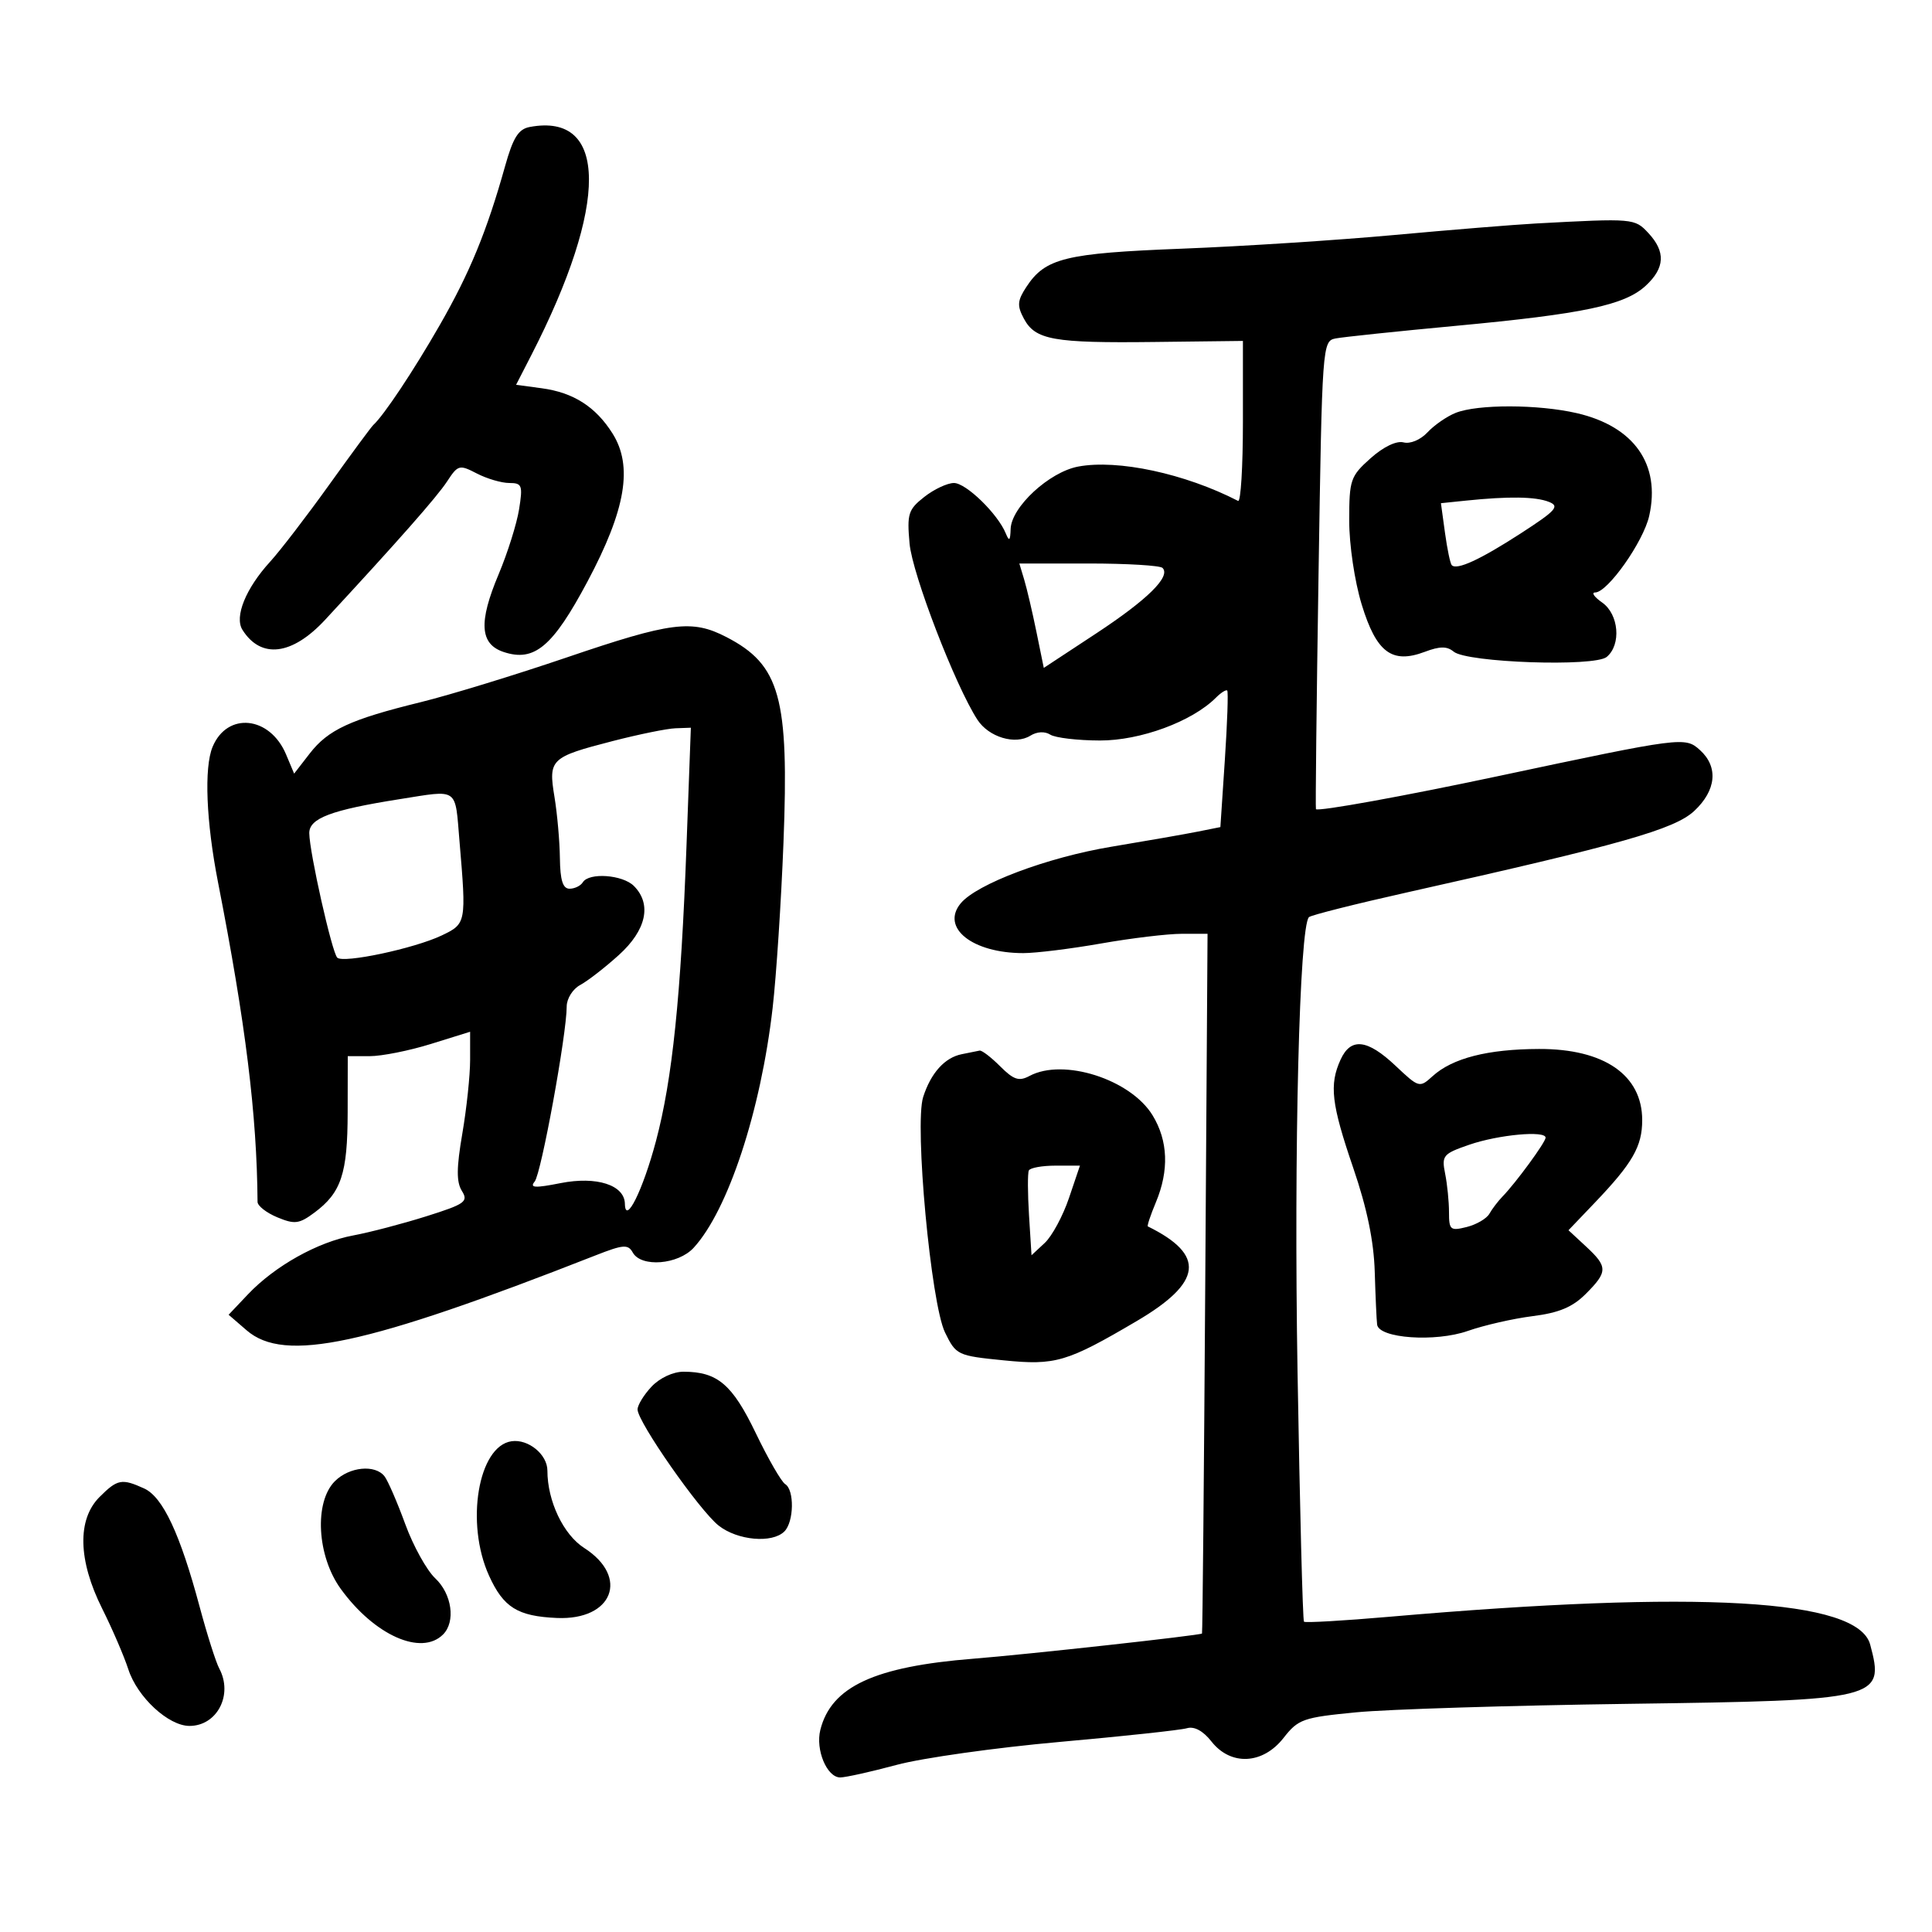 <svg xmlns="http://www.w3.org/2000/svg" width="300" height="300" viewBox="0 0 300 300" version="1.1">
	<path d="M 82.258 19.717 C 80.499 20.046, 79.673 21.361, 78.424 25.818 C 75.591 35.928, 72.955 42.339, 68.274 50.500 C 64.228 57.556, 59.592 64.522, 57.959 66 C 57.655 66.275, 54.564 70.465, 51.091 75.311 C 47.617 80.158, 43.500 85.519, 41.941 87.226 C 38.159 91.366, 36.369 95.776, 37.647 97.801 C 40.525 102.364, 45.364 101.770, 50.500 96.225 C 61.818 84.004, 67.840 77.173, 69.412 74.774 C 71.118 72.170, 71.322 72.115, 74.049 73.525 C 75.617 74.336, 77.881 75, 79.078 75 C 81.067 75, 81.199 75.355, 80.601 79.094 C 80.241 81.346, 78.808 85.892, 77.417 89.198 C 74.287 96.634, 74.511 100.018, 78.215 101.244 C 82.981 102.822, 85.836 100.420, 91.231 90.287 C 97.174 79.127, 98.312 72.384, 95.110 67.304 C 92.495 63.156, 89.034 60.948, 84.107 60.287 L 80.137 59.755 82.512 55.128 C 94.526 31.719, 94.423 17.438, 82.258 19.717 M 238.500 34.702 C 235.200 34.880, 225.300 35.685, 216.500 36.491 C 207.700 37.297, 192.850 38.254, 183.500 38.616 C 165.384 39.319, 162.305 40.078, 159.365 44.566 C 157.974 46.688, 157.914 47.470, 158.983 49.469 C 160.760 52.789, 163.550 53.289, 179.250 53.102 L 193 52.939 193 65.553 C 193 72.490, 192.662 77.993, 192.250 77.781 C 184.006 73.537, 173.570 71.295, 167.425 72.448 C 162.919 73.293, 157.032 78.736, 156.930 82.150 C 156.875 83.973, 156.707 84.127, 156.180 82.834 C 154.939 79.792, 150.013 75, 148.127 75 C 147.106 75, 145.034 75.972, 143.524 77.160 C 141.030 79.121, 140.821 79.785, 141.237 84.410 C 141.663 89.151, 148.338 106.475, 151.775 111.762 C 153.532 114.464, 157.644 115.703, 159.990 114.238 C 161.016 113.597, 162.232 113.534, 163.089 114.076 C 163.865 114.568, 167.327 114.976, 170.783 114.985 C 177.080 115, 185.098 112.045, 188.798 108.345 C 189.590 107.553, 190.384 107.051, 190.563 107.230 C 190.742 107.409, 190.576 112.252, 190.194 117.992 L 189.500 128.430 186 129.130 C 184.075 129.515, 178.040 130.572, 172.589 131.478 C 162.630 133.134, 151.652 137.261, 149.167 140.283 C 146.050 144.074, 151.005 148.002, 158.899 147.999 C 160.880 147.998, 166.325 147.323, 171 146.500 C 175.675 145.677, 181.302 145.002, 183.504 145.001 L 187.507 145 187.151 199.250 C 186.955 229.088, 186.728 253.568, 186.647 253.652 C 186.368 253.939, 159.479 256.902, 151.173 257.561 C 135.775 258.783, 129.067 261.900, 127.381 268.616 C 126.607 271.703, 128.403 276, 130.467 276 C 131.298 276, 135.245 275.122, 139.239 274.048 C 143.232 272.975, 154.600 271.374, 164.500 270.490 C 174.400 269.607, 183.307 268.649, 184.292 268.361 C 185.447 268.024, 186.807 268.757, 188.115 270.419 C 191.113 274.231, 196.082 273.988, 199.304 269.871 C 201.595 266.944, 202.323 266.688, 210.626 265.885 C 215.507 265.414, 234.501 264.823, 252.836 264.572 C 291.962 264.038, 292.680 263.862, 290.399 255.363 C 288.500 248.286, 263.886 246.868, 215.669 251.057 C 208.612 251.670, 202.678 252.011, 202.481 251.815 C 202.285 251.618, 201.835 234.142, 201.480 212.979 C 200.901 178.386, 201.767 143.900, 203.253 142.414 C 203.561 142.106, 210.493 140.359, 218.657 138.533 C 251.731 131.134, 260.025 128.779, 263.087 125.919 C 266.512 122.720, 266.853 119.082, 263.974 116.477 C 261.658 114.381, 261.293 114.428, 232.500 120.545 C 217.984 123.629, 204.754 126.026, 204.338 125.648 C 204.249 125.566, 204.430 109.179, 204.741 89.231 C 205.300 53.419, 205.333 52.956, 207.403 52.552 C 208.557 52.328, 216.959 51.446, 226.076 50.594 C 245.887 48.743, 252.287 47.390, 255.552 44.364 C 258.535 41.600, 258.660 39.086, 255.961 36.189 C 253.829 33.900, 253.648 33.885, 238.500 34.702 M 226.028 64.113 C 224.668 64.656, 222.702 66.016, 221.659 67.136 C 220.576 68.298, 218.980 68.967, 217.940 68.694 C 216.837 68.406, 214.810 69.384, 212.812 71.167 C 209.698 73.948, 209.508 74.501, 209.504 80.809 C 209.502 84.594, 210.343 90.261, 211.441 93.859 C 213.718 101.318, 216.145 103.139, 221.244 101.214 C 223.577 100.334, 224.689 100.327, 225.726 101.188 C 227.783 102.895, 247.597 103.579, 249.490 102.008 C 251.777 100.110, 251.378 95.378, 248.777 93.557 C 247.555 92.701, 247.067 92, 247.693 92 C 249.628 92, 255.184 84.128, 256.087 80.107 C 257.887 72.096, 253.739 66.207, 244.850 64.155 C 238.850 62.770, 229.446 62.749, 226.028 64.113 M 227.623 77.736 L 223.747 78.136 224.378 82.739 C 224.725 85.271, 225.198 87.531, 225.429 87.762 C 226.233 88.566, 229.839 86.904, 236.150 82.819 C 241.652 79.258, 242.233 78.605, 240.500 77.925 C 238.424 77.111, 234.275 77.050, 227.623 77.736 M 159.035 90 C 159.449 91.375, 160.304 95.023, 160.934 98.106 L 162.079 103.711 170.175 98.385 C 178.196 93.108, 181.845 89.508, 180.514 88.185 C 180.134 87.808, 174.977 87.500, 169.053 87.500 L 158.282 87.500 159.035 90 M 88 102.088 C 80.025 104.802, 69.821 107.927, 65.325 109.032 C 54.387 111.718, 50.956 113.306, 48.087 117.012 L 45.673 120.128 44.418 117.143 C 41.909 111.177, 35.279 110.499, 33.009 115.977 C 31.673 119.202, 32.010 127.578, 33.854 137 C 38.140 158.897, 39.894 173.084, 39.992 186.629 C 39.996 187.249, 41.379 188.328, 43.064 189.026 C 45.759 190.143, 46.450 190.056, 48.814 188.301 C 52.989 185.202, 53.969 182.255, 53.985 172.750 L 54 164 57.411 164 C 59.287 164, 63.562 163.147, 66.911 162.105 L 73 160.210 73 164.586 C 73 166.993, 72.455 172.142, 71.788 176.028 C 70.875 181.356, 70.859 183.544, 71.723 184.928 C 72.758 186.585, 72.219 186.968, 66.184 188.869 C 62.508 190.027, 57.401 191.365, 54.835 191.842 C 49.311 192.870, 42.668 196.589, 38.500 200.988 L 35.500 204.154 38.306 206.577 C 44.193 211.661, 56.740 208.965, 92.459 194.942 C 96.799 193.238, 97.523 193.183, 98.259 194.498 C 99.567 196.836, 105.301 196.382, 107.715 193.750 C 113.061 187.923, 118.139 172.494, 119.975 156.500 C 120.544 151.550, 121.301 140.001, 121.658 130.836 C 122.538 108.279, 121.137 103.236, 112.790 98.919 C 107.446 96.155, 104.213 96.569, 88 102.088 M 95.111 115.079 C 85.473 117.566, 85.135 117.891, 86.098 123.742 C 86.528 126.359, 86.908 130.637, 86.940 133.250 C 86.984 136.692, 87.397 138, 88.441 138 C 89.234 138, 90.160 137.550, 90.500 137 C 91.460 135.446, 96.680 135.822, 98.429 137.571 C 101.250 140.393, 100.369 144.434, 96.088 148.301 C 93.937 150.245, 91.237 152.338, 90.088 152.953 C 88.938 153.569, 87.999 155.065, 87.997 156.285 C 87.992 160.634, 84.038 182.249, 83.025 183.470 C 82.207 184.455, 83.044 184.506, 87.046 183.714 C 92.632 182.610, 96.973 184.003, 97.032 186.919 C 97.100 190.319, 99.832 184.810, 101.859 177.185 C 104.405 167.608, 105.736 154.721, 106.602 131.250 L 107.276 113 104.888 113.086 C 103.575 113.133, 99.175 114.030, 95.111 115.079 M 62 124.102 C 51.426 125.771, 47.998 127.066, 48.024 129.380 C 48.057 132.379, 51.542 147.875, 52.368 148.702 C 53.295 149.628, 64.338 147.283, 68.585 145.258 C 72.401 143.438, 72.424 143.317, 71.353 130.651 C 70.635 122.149, 71.322 122.631, 62 124.102 M 208.161 164.547 C 206.383 168.449, 206.731 171.419, 210.130 181.352 C 212.270 187.605, 213.327 192.716, 213.470 197.500 C 213.585 201.350, 213.752 205.035, 213.840 205.689 C 214.128 207.825, 222.879 208.435, 227.915 206.669 C 230.437 205.785, 234.969 204.750, 237.987 204.370 C 242.073 203.856, 244.180 202.974, 246.237 200.917 C 249.671 197.482, 249.676 196.707, 246.277 193.556 L 243.553 191.031 247.629 186.765 C 253.510 180.611, 255 178.016, 255 173.931 C 255 166.929, 249.085 162.851, 238.977 162.883 C 231.006 162.908, 225.532 164.308, 222.447 167.112 C 220.427 168.948, 220.334 168.922, 216.695 165.489 C 212.307 161.351, 209.746 161.068, 208.161 164.547 M 149.354 163.692 C 146.708 164.210, 144.549 166.602, 143.349 170.344 C 141.971 174.641, 144.552 202.428, 146.745 206.911 C 148.460 210.418, 148.668 210.517, 155.886 211.237 C 163.899 212.035, 165.671 211.511, 176.500 205.141 C 186.738 199.118, 187.240 194.870, 178.237 190.437 C 178.092 190.365, 178.655 188.677, 179.487 186.686 C 181.554 181.739, 181.379 177.135, 178.976 173.192 C 175.565 167.597, 165.130 164.254, 159.868 167.070 C 158.227 167.949, 157.407 167.680, 155.298 165.570 C 153.884 164.157, 152.451 163.061, 152.114 163.136 C 151.776 163.211, 150.534 163.461, 149.354 163.692 M 228.150 177.752 C 224.066 179.161, 223.837 179.435, 224.400 182.251 C 224.730 183.901, 225 186.593, 225 188.233 C 225 190.988, 225.211 191.164, 227.750 190.529 C 229.262 190.150, 230.847 189.224, 231.272 188.470 C 231.697 187.716, 232.613 186.514, 233.308 185.799 C 235.389 183.661, 240 177.360, 240 176.656 C 240 175.515, 232.672 176.193, 228.150 177.752 M 159.758 181.750 C 159.560 182.162, 159.572 185.294, 159.785 188.708 L 160.173 194.916 162.224 193.006 C 163.352 191.955, 165.044 188.824, 165.984 186.047 L 167.693 181 163.905 181 C 161.822 181, 159.956 181.338, 159.758 181.750 M 101.174 215.314 C 99.978 216.587, 99 218.183, 99 218.860 C 99 220.783, 108.616 234.553, 111.595 236.896 C 114.533 239.207, 119.916 239.684, 121.800 237.800 C 123.292 236.308, 123.375 231.350, 121.923 230.453 C 121.331 230.087, 119.272 226.517, 117.349 222.520 C 113.707 214.954, 111.404 213, 106.127 213 C 104.516 213, 102.435 213.972, 101.174 215.314 M 79.439 223.795 C 74.247 224.537, 72.236 236.519, 75.937 244.669 C 78.178 249.606, 80.371 250.972, 86.477 251.238 C 95.149 251.616, 97.770 244.891, 90.714 240.368 C 87.479 238.294, 85 233.083, 85 228.356 C 85 225.851, 82.039 223.423, 79.439 223.795 M 52 230 C 48.759 233.241, 49.215 241.617, 52.911 246.719 C 58.135 253.930, 65.422 257.178, 68.800 253.800 C 70.777 251.823, 70.178 247.516, 67.587 245.082 C 66.261 243.836, 64.162 240.045, 62.925 236.658 C 61.687 233.271, 60.242 229.938, 59.715 229.250 C 58.264 227.360, 54.249 227.751, 52 230 M 15.455 232.455 C 11.967 235.943, 12.116 242.290, 15.863 249.779 C 17.437 252.925, 19.267 257.173, 19.929 259.217 C 21.329 263.537, 26.152 268, 29.422 268 C 33.717 268, 36.226 263.160, 34.045 259.084 C 33.520 258.103, 32.143 253.767, 30.986 249.448 C 27.961 238.160, 25.279 232.448, 22.386 231.130 C 18.911 229.547, 18.233 229.676, 15.455 232.455" stroke="none" fill="black" fill-rule="evenodd"/>
</svg>